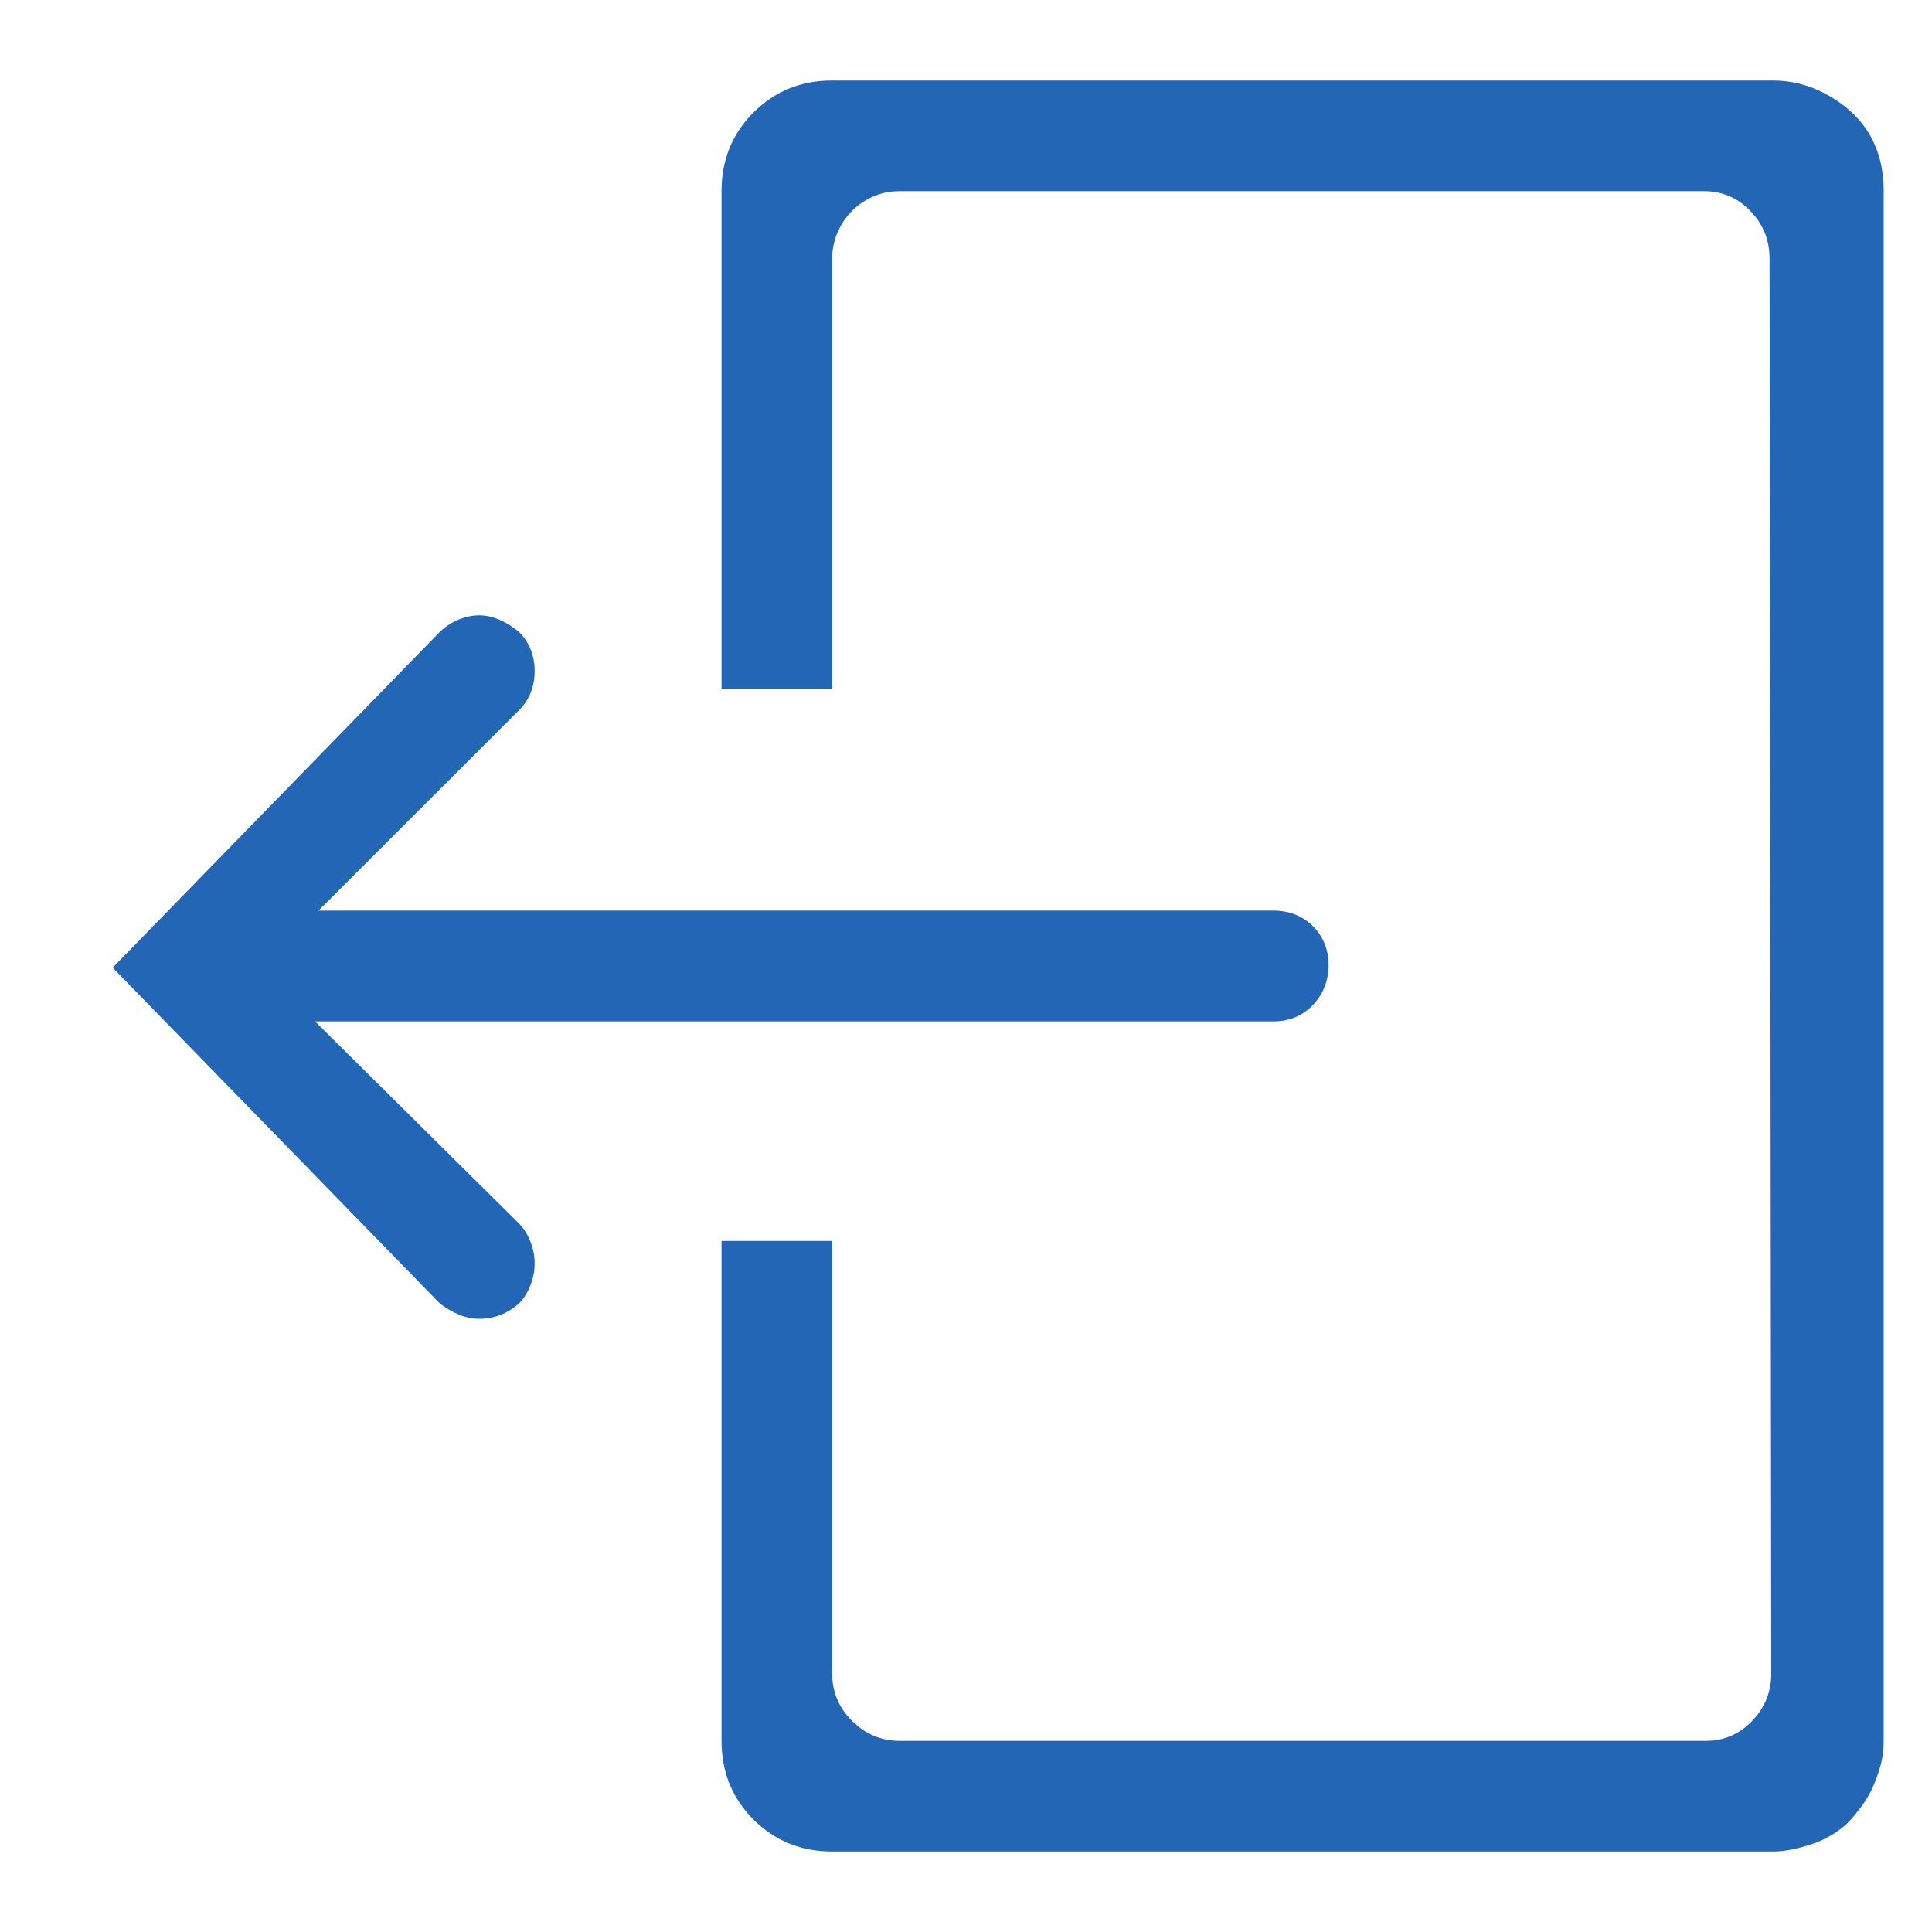 <svg width="15" height="15" viewBox="0 0 15 15" fill="none" xmlns="http://www.w3.org/2000/svg">
<path d="M2.446 7.93H9.885C10.01 7.93 10.113 7.887 10.194 7.802C10.274 7.717 10.315 7.614 10.315 7.493C10.315 7.372 10.274 7.272 10.194 7.191C10.113 7.111 10.01 7.07 9.885 7.07H2.473L4.031 5.513C4.111 5.432 4.151 5.331 4.151 5.211C4.151 5.09 4.111 4.989 4.031 4.908C3.968 4.855 3.901 4.817 3.829 4.794C3.757 4.772 3.684 4.772 3.608 4.794C3.531 4.817 3.467 4.855 3.413 4.908L0.875 7.513L3.413 10.118C3.458 10.154 3.507 10.183 3.561 10.206C3.614 10.228 3.668 10.239 3.722 10.239C3.838 10.239 3.941 10.199 4.031 10.118C4.057 10.092 4.08 10.06 4.098 10.024C4.116 9.989 4.129 9.953 4.138 9.917C4.147 9.881 4.151 9.845 4.151 9.81C4.151 9.774 4.147 9.738 4.138 9.702C4.129 9.666 4.116 9.631 4.098 9.595C4.08 9.559 4.057 9.528 4.031 9.501L2.446 7.93ZM13.766 0.625H6.461C6.219 0.625 6.016 0.708 5.85 0.873C5.684 1.039 5.602 1.243 5.602 1.484V5.352H6.461V2.008C6.461 1.919 6.483 1.833 6.528 1.753C6.573 1.672 6.636 1.607 6.716 1.558C6.797 1.509 6.886 1.484 6.985 1.484H13.229C13.372 1.484 13.493 1.536 13.591 1.639C13.69 1.742 13.739 1.865 13.739 2.008L13.752 12.992C13.752 13.135 13.703 13.258 13.604 13.361C13.506 13.464 13.385 13.516 13.242 13.516H6.985C6.841 13.516 6.718 13.464 6.615 13.361C6.512 13.258 6.461 13.135 6.461 12.992V9.635H5.602V13.516C5.602 13.757 5.684 13.961 5.85 14.127C6.016 14.292 6.219 14.375 6.461 14.375H13.766C13.819 14.375 13.875 14.368 13.934 14.355C13.992 14.341 14.045 14.326 14.095 14.308C14.144 14.29 14.193 14.265 14.242 14.234C14.291 14.203 14.334 14.167 14.37 14.127C14.406 14.086 14.439 14.044 14.471 13.999C14.502 13.954 14.529 13.905 14.551 13.851C14.573 13.798 14.591 13.744 14.605 13.69C14.618 13.636 14.625 13.578 14.625 13.516V1.484C14.625 1.135 14.468 0.88 14.155 0.719C14.03 0.656 13.9 0.625 13.766 0.625Z" fill="#2366B5"/>
</svg>
